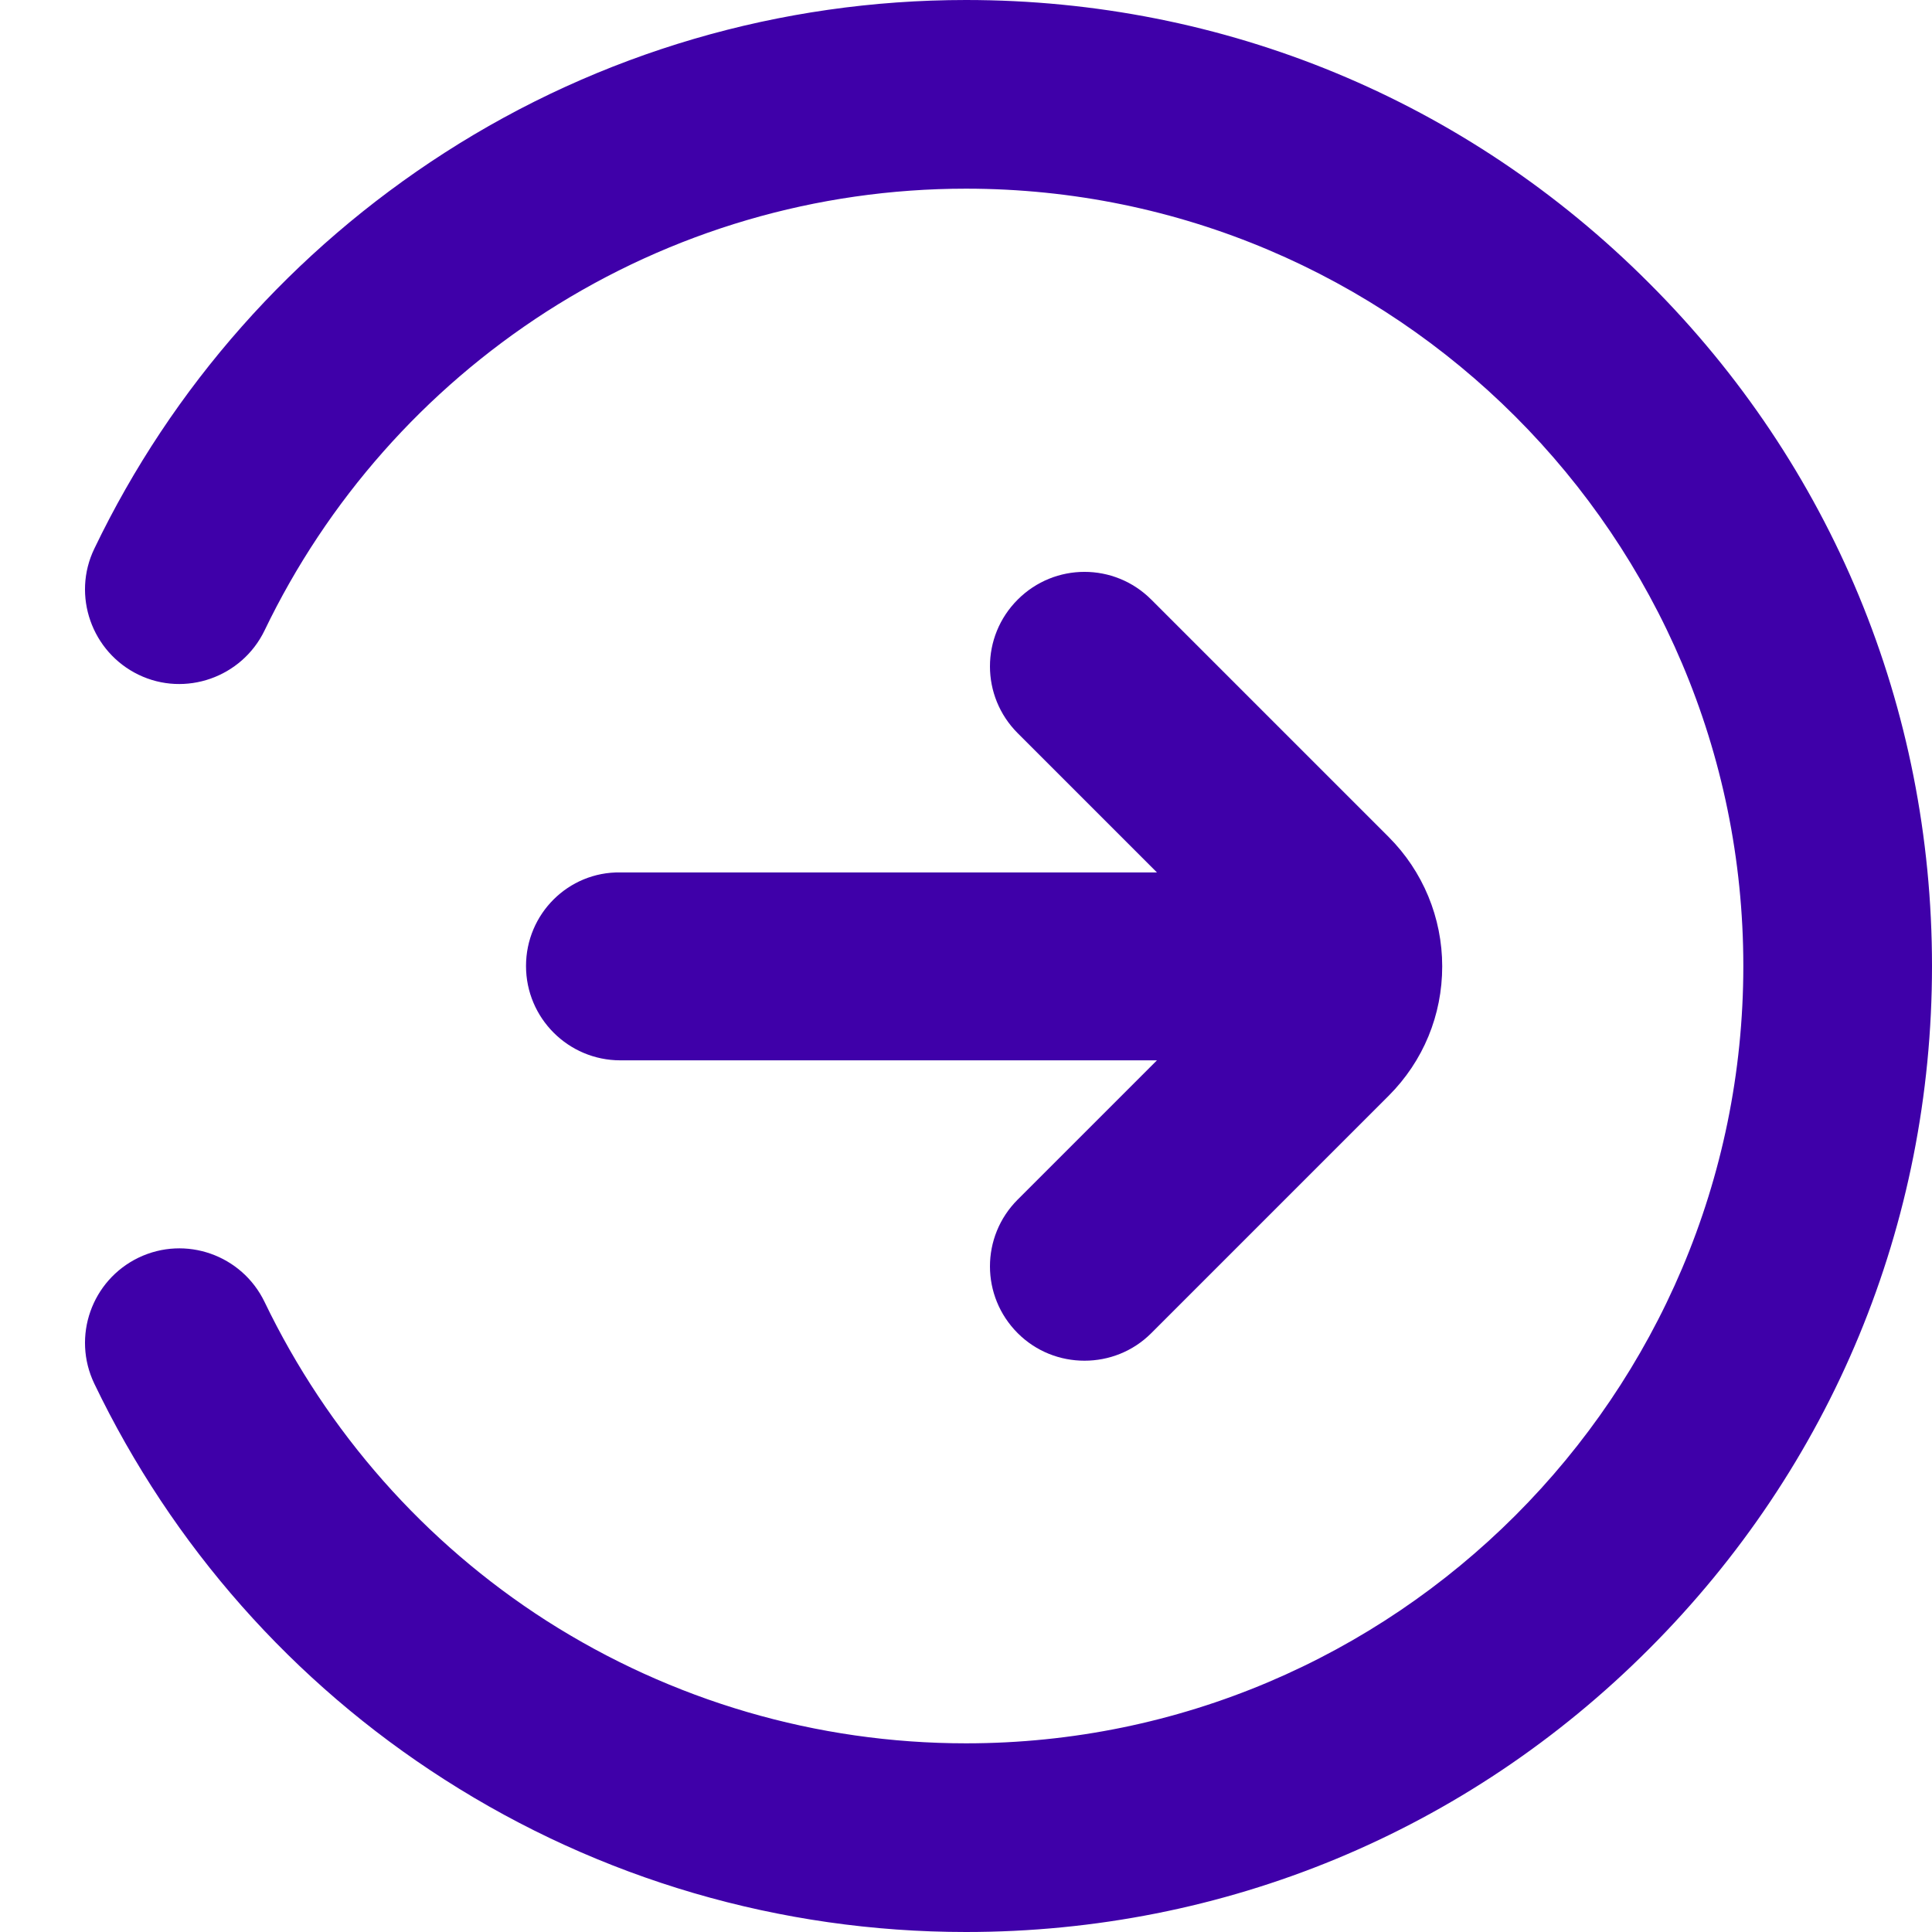 <svg xmlns="http://www.w3.org/2000/svg" version="1.1" xmlns:xlink="http://www.w3.org/1999/xlink" width="512" height="512" x="0" y="0" viewBox="0 0 512 512" style="enable-background:new 0 0 512 512" xml:space="preserve" class=""><g><switch><g><path d="M437 75C388.7 26.6 324.4 0 256 0c-49.2 0-97 14-138.2 40.5-40.1 25.8-72.2 62-92.8 104.9-6 12.4-.7 27.4 11.7 33.4s27.4.7 33.4-11.7c16.6-34.5 42.4-63.7 74.7-84.5C178 61.3 216.4 50 256 50c113.6 0 206 92.4 206 206s-92.4 206-206 206c-39.6 0-78-11.3-111.2-32.5-32.3-20.7-58.1-50-74.7-84.5-6-12.4-20.9-17.7-33.4-11.7-12.4 6-17.7 20.9-11.7 33.4 20.6 42.9 52.6 79.2 92.8 104.9C159 498 206.8 512 256 512c68.4 0 132.7-26.6 181-75 48.4-48.4 75-112.6 75-181s-26.6-132.7-75-181z" fill="#3f00a9" opacity="1" data-original="#000000" class=""></path><path d="M139.4 256c0 13.8 11.2 25 25 25h142.2l-36.9 36.9c-9.8 9.8-9.8 25.6 0 35.4 4.9 4.9 11.3 7.3 17.7 7.3s12.8-2.4 17.7-7.3l62.9-62.9c9.2-9.2 14.2-21.4 14.2-34.3s-5.1-25.2-14.2-34.3l-62.9-62.9c-9.8-9.8-25.6-9.8-35.4 0s-9.8 25.6 0 35.4l36.9 36.9H164.4c-13.8-.2-25 11-25 24.8z" fill="#3f00a9" opacity="1" data-original="#000000" class=""></path></g></switch></g></svg>